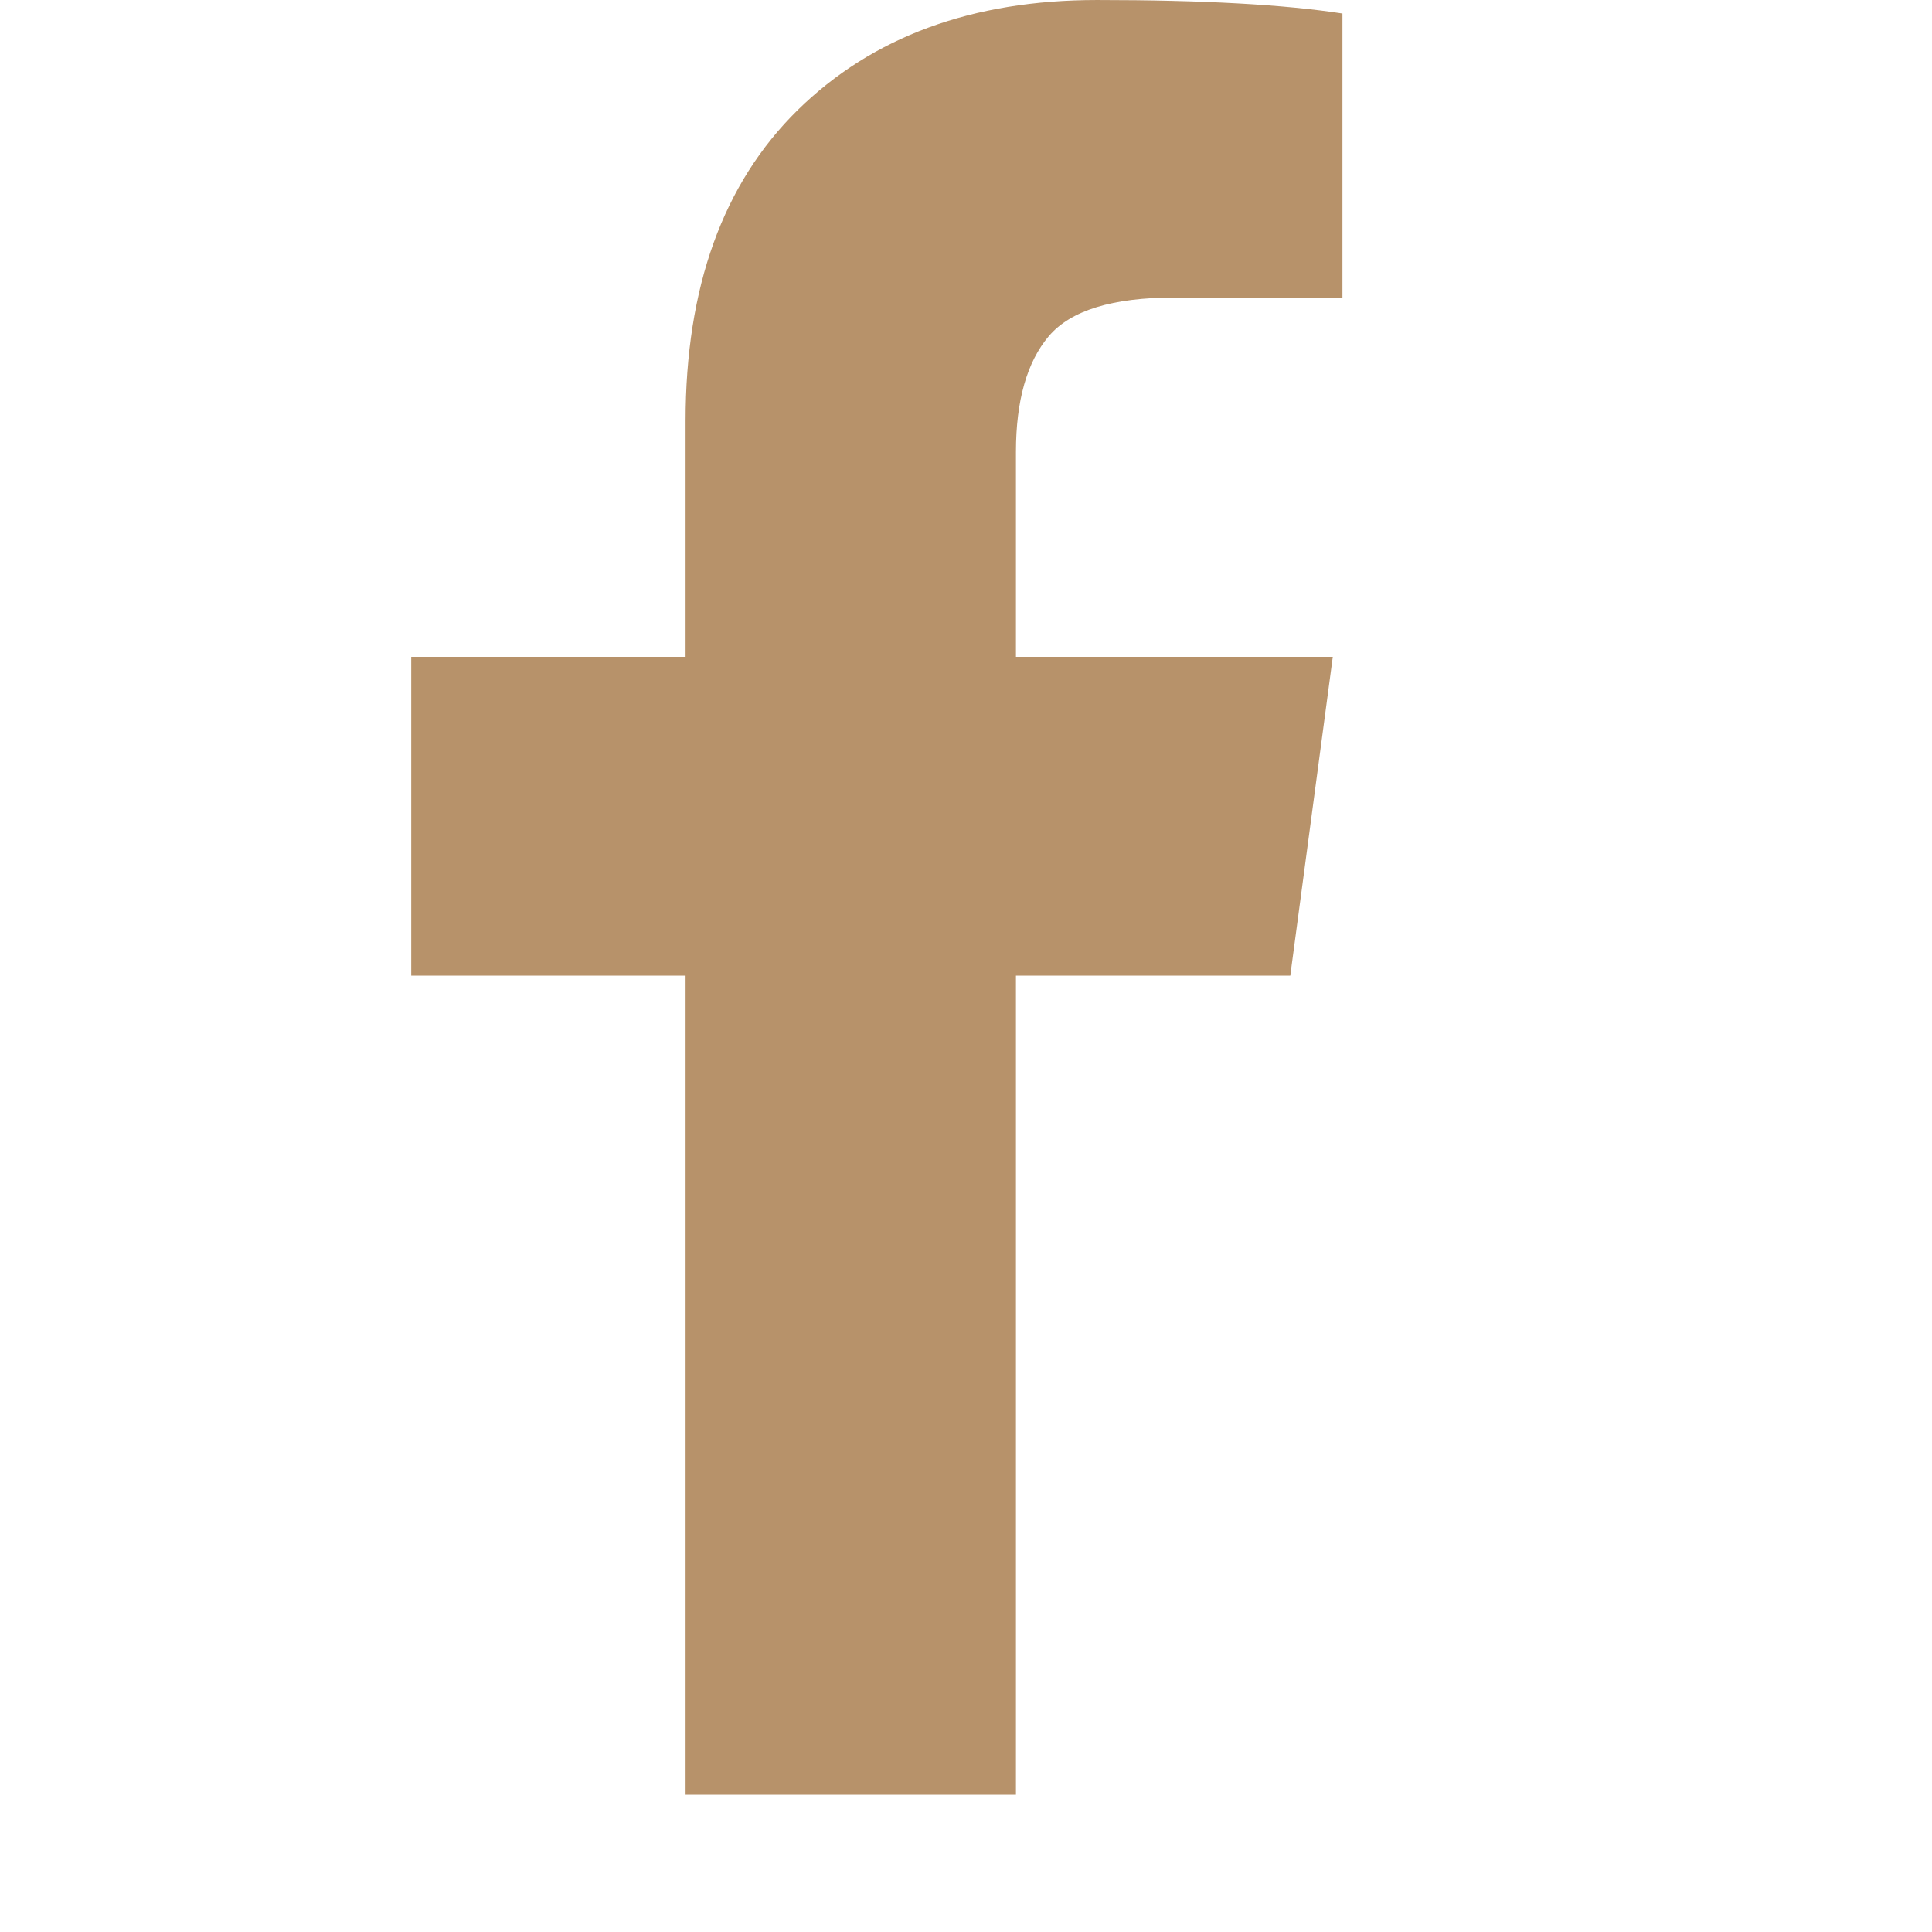 <svg width="20" height="20" viewBox="0 0 20 20" fill="none" xmlns="http://www.w3.org/2000/svg">
<g clip-path="url(#clip0_1_1727)">
<path d="M13.897 0.14V3.08H12.157C11.517 3.08 11.084 3.213 10.857 3.48C10.631 3.747 10.517 4.147 10.517 4.68V6.8H13.797L13.357 10.1H10.517V18.58H7.097V10.1H4.257V6.8H7.097V4.36C7.097 2.973 7.484 1.9 8.257 1.14C9.031 0.38 10.064 7.82013e-05 11.357 7.82013e-05C12.451 7.82013e-05 13.297 0.047 13.897 0.14Z" fill="#B7926A"/>
</g>
<defs>
<clipPath id="clip0_1_1727">
<rect width="20" height="20" fill="white" transform="matrix(1 0 0 -1 0 20)"/>
</clipPath>
</defs>
</svg>
